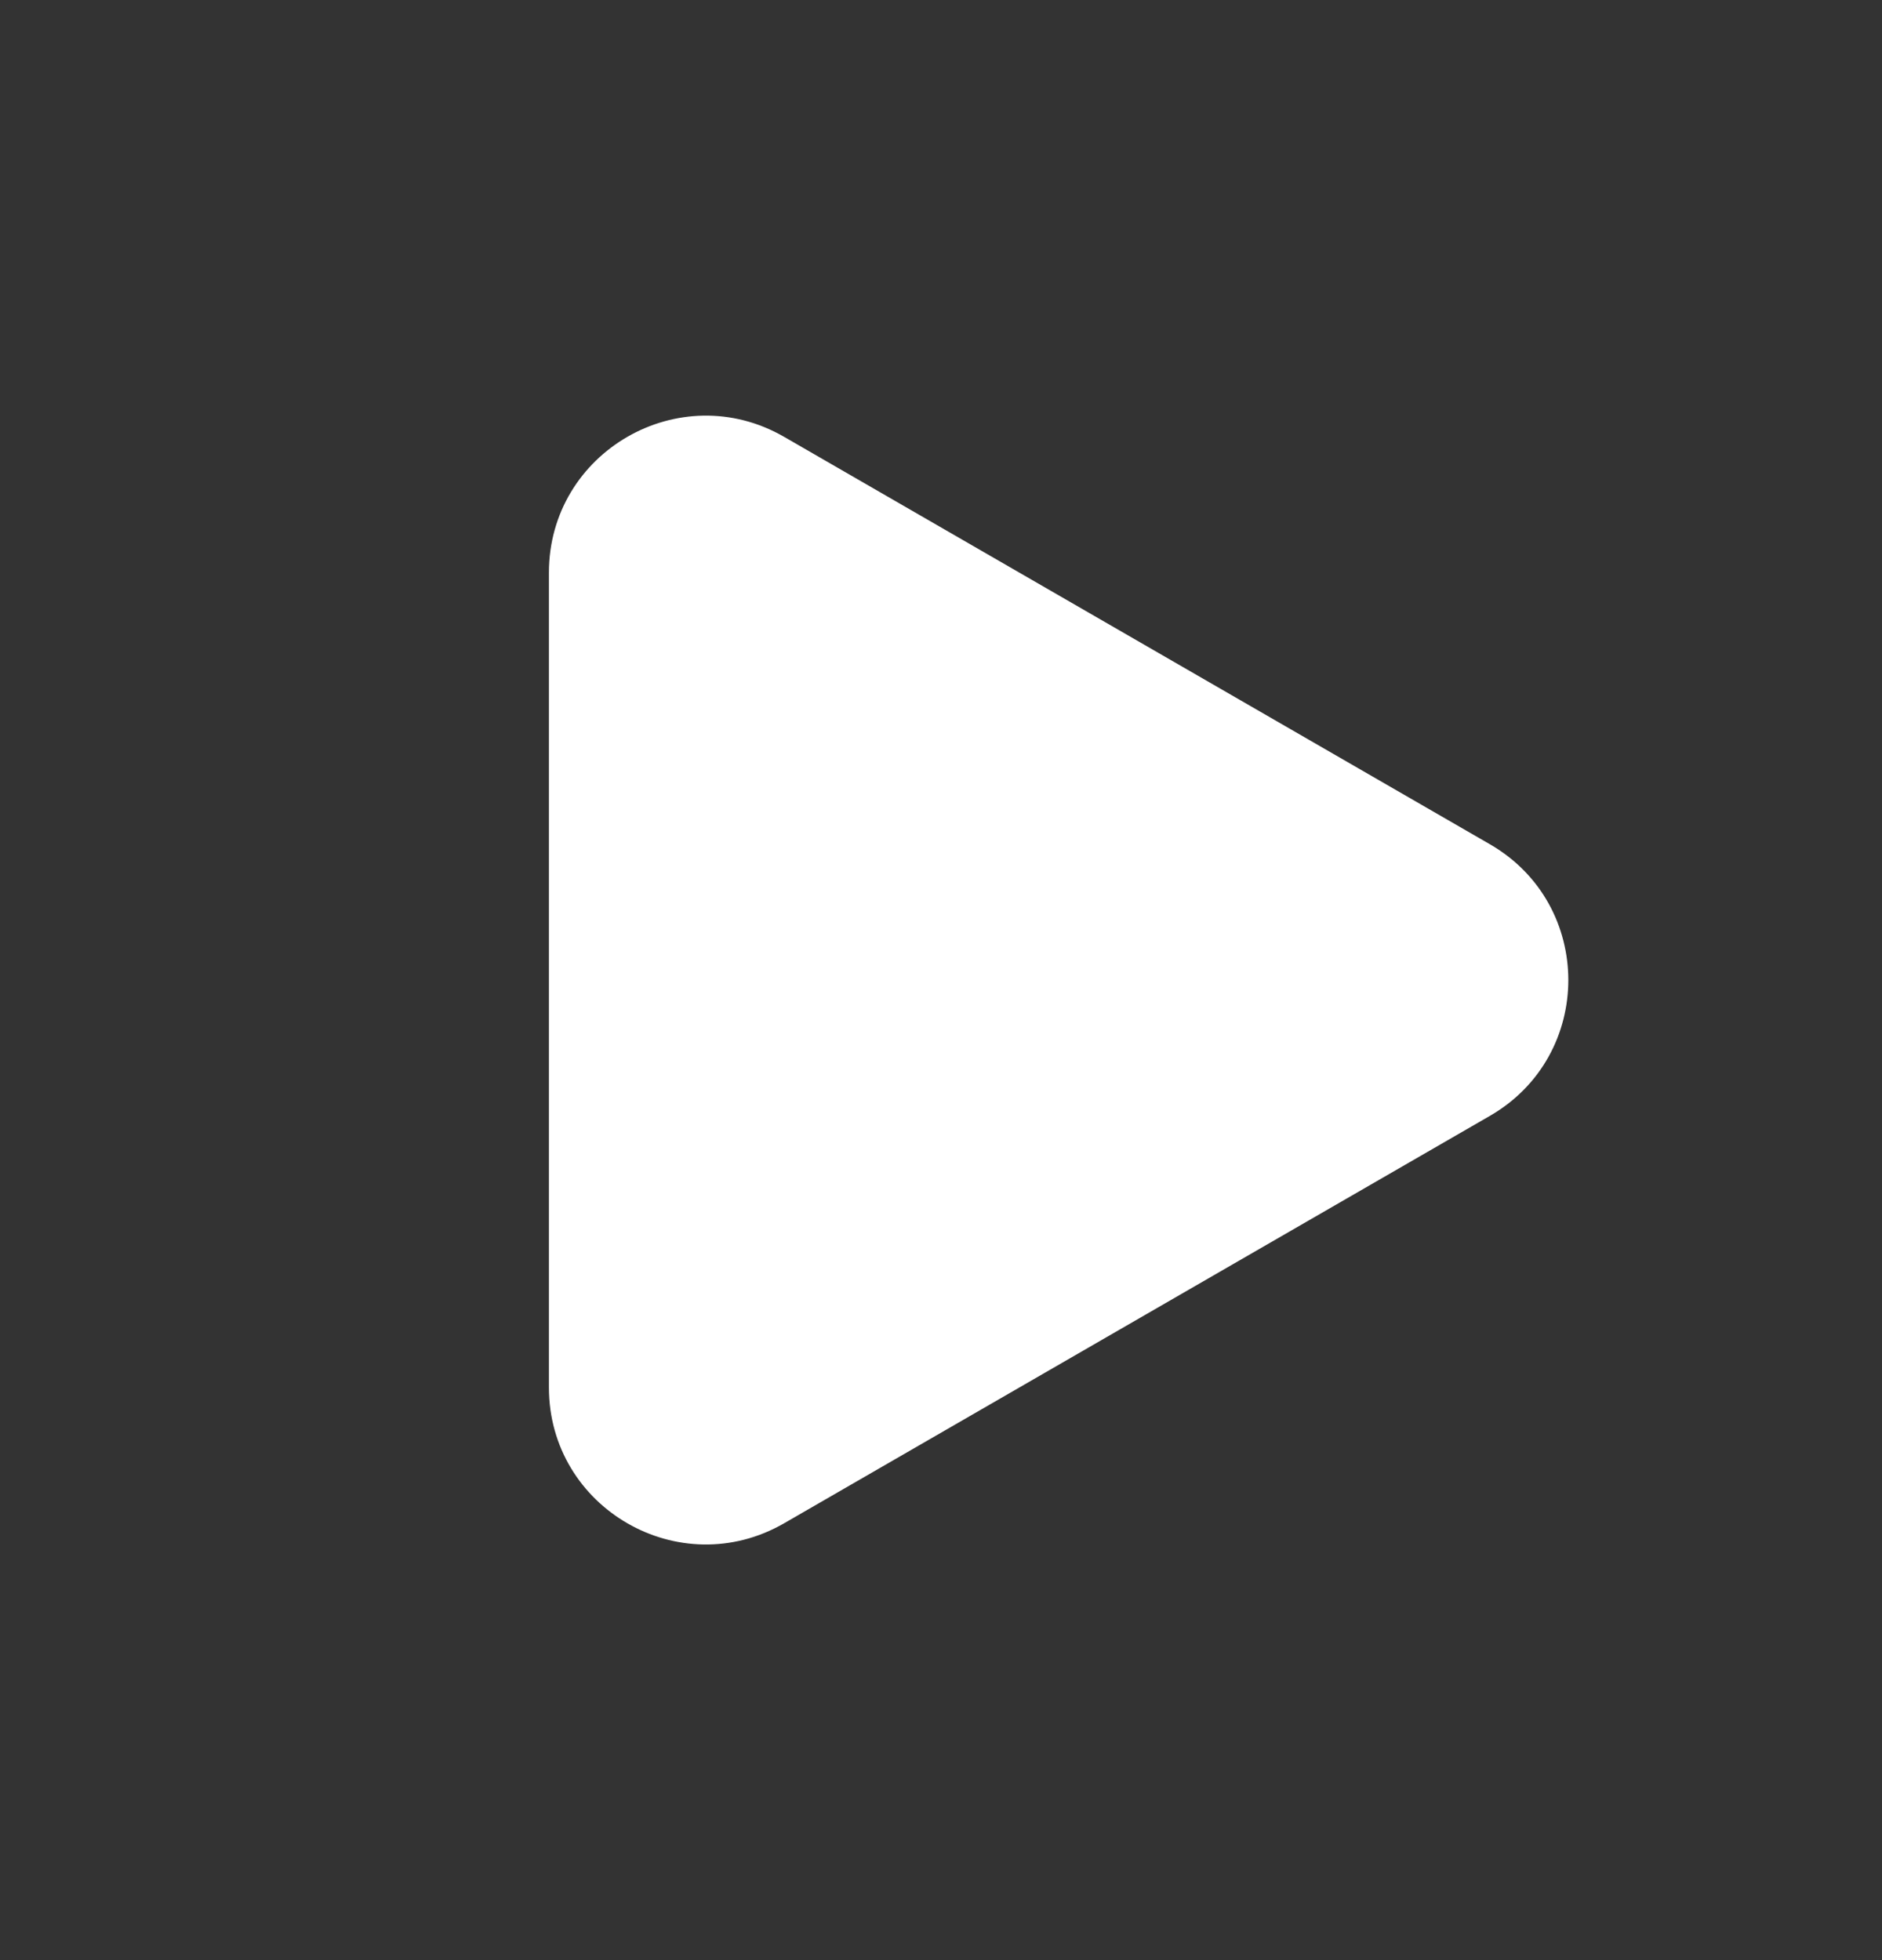 <svg width="24" height="25" viewBox="0 0 24 25" fill="none" xmlns="http://www.w3.org/2000/svg">
<rect x="0" y="0" width="24" height="25" fill="#333333" stroke="none"/>
<path d="M19 10.768C20.333 11.538 20.333 13.462 19 14.232L10 19.428C8.667 20.198 7 19.236 7 17.696L7 7.304C7 5.764 8.667 4.802 10 5.572L19 10.768Z" fill="white"/>
</svg>
